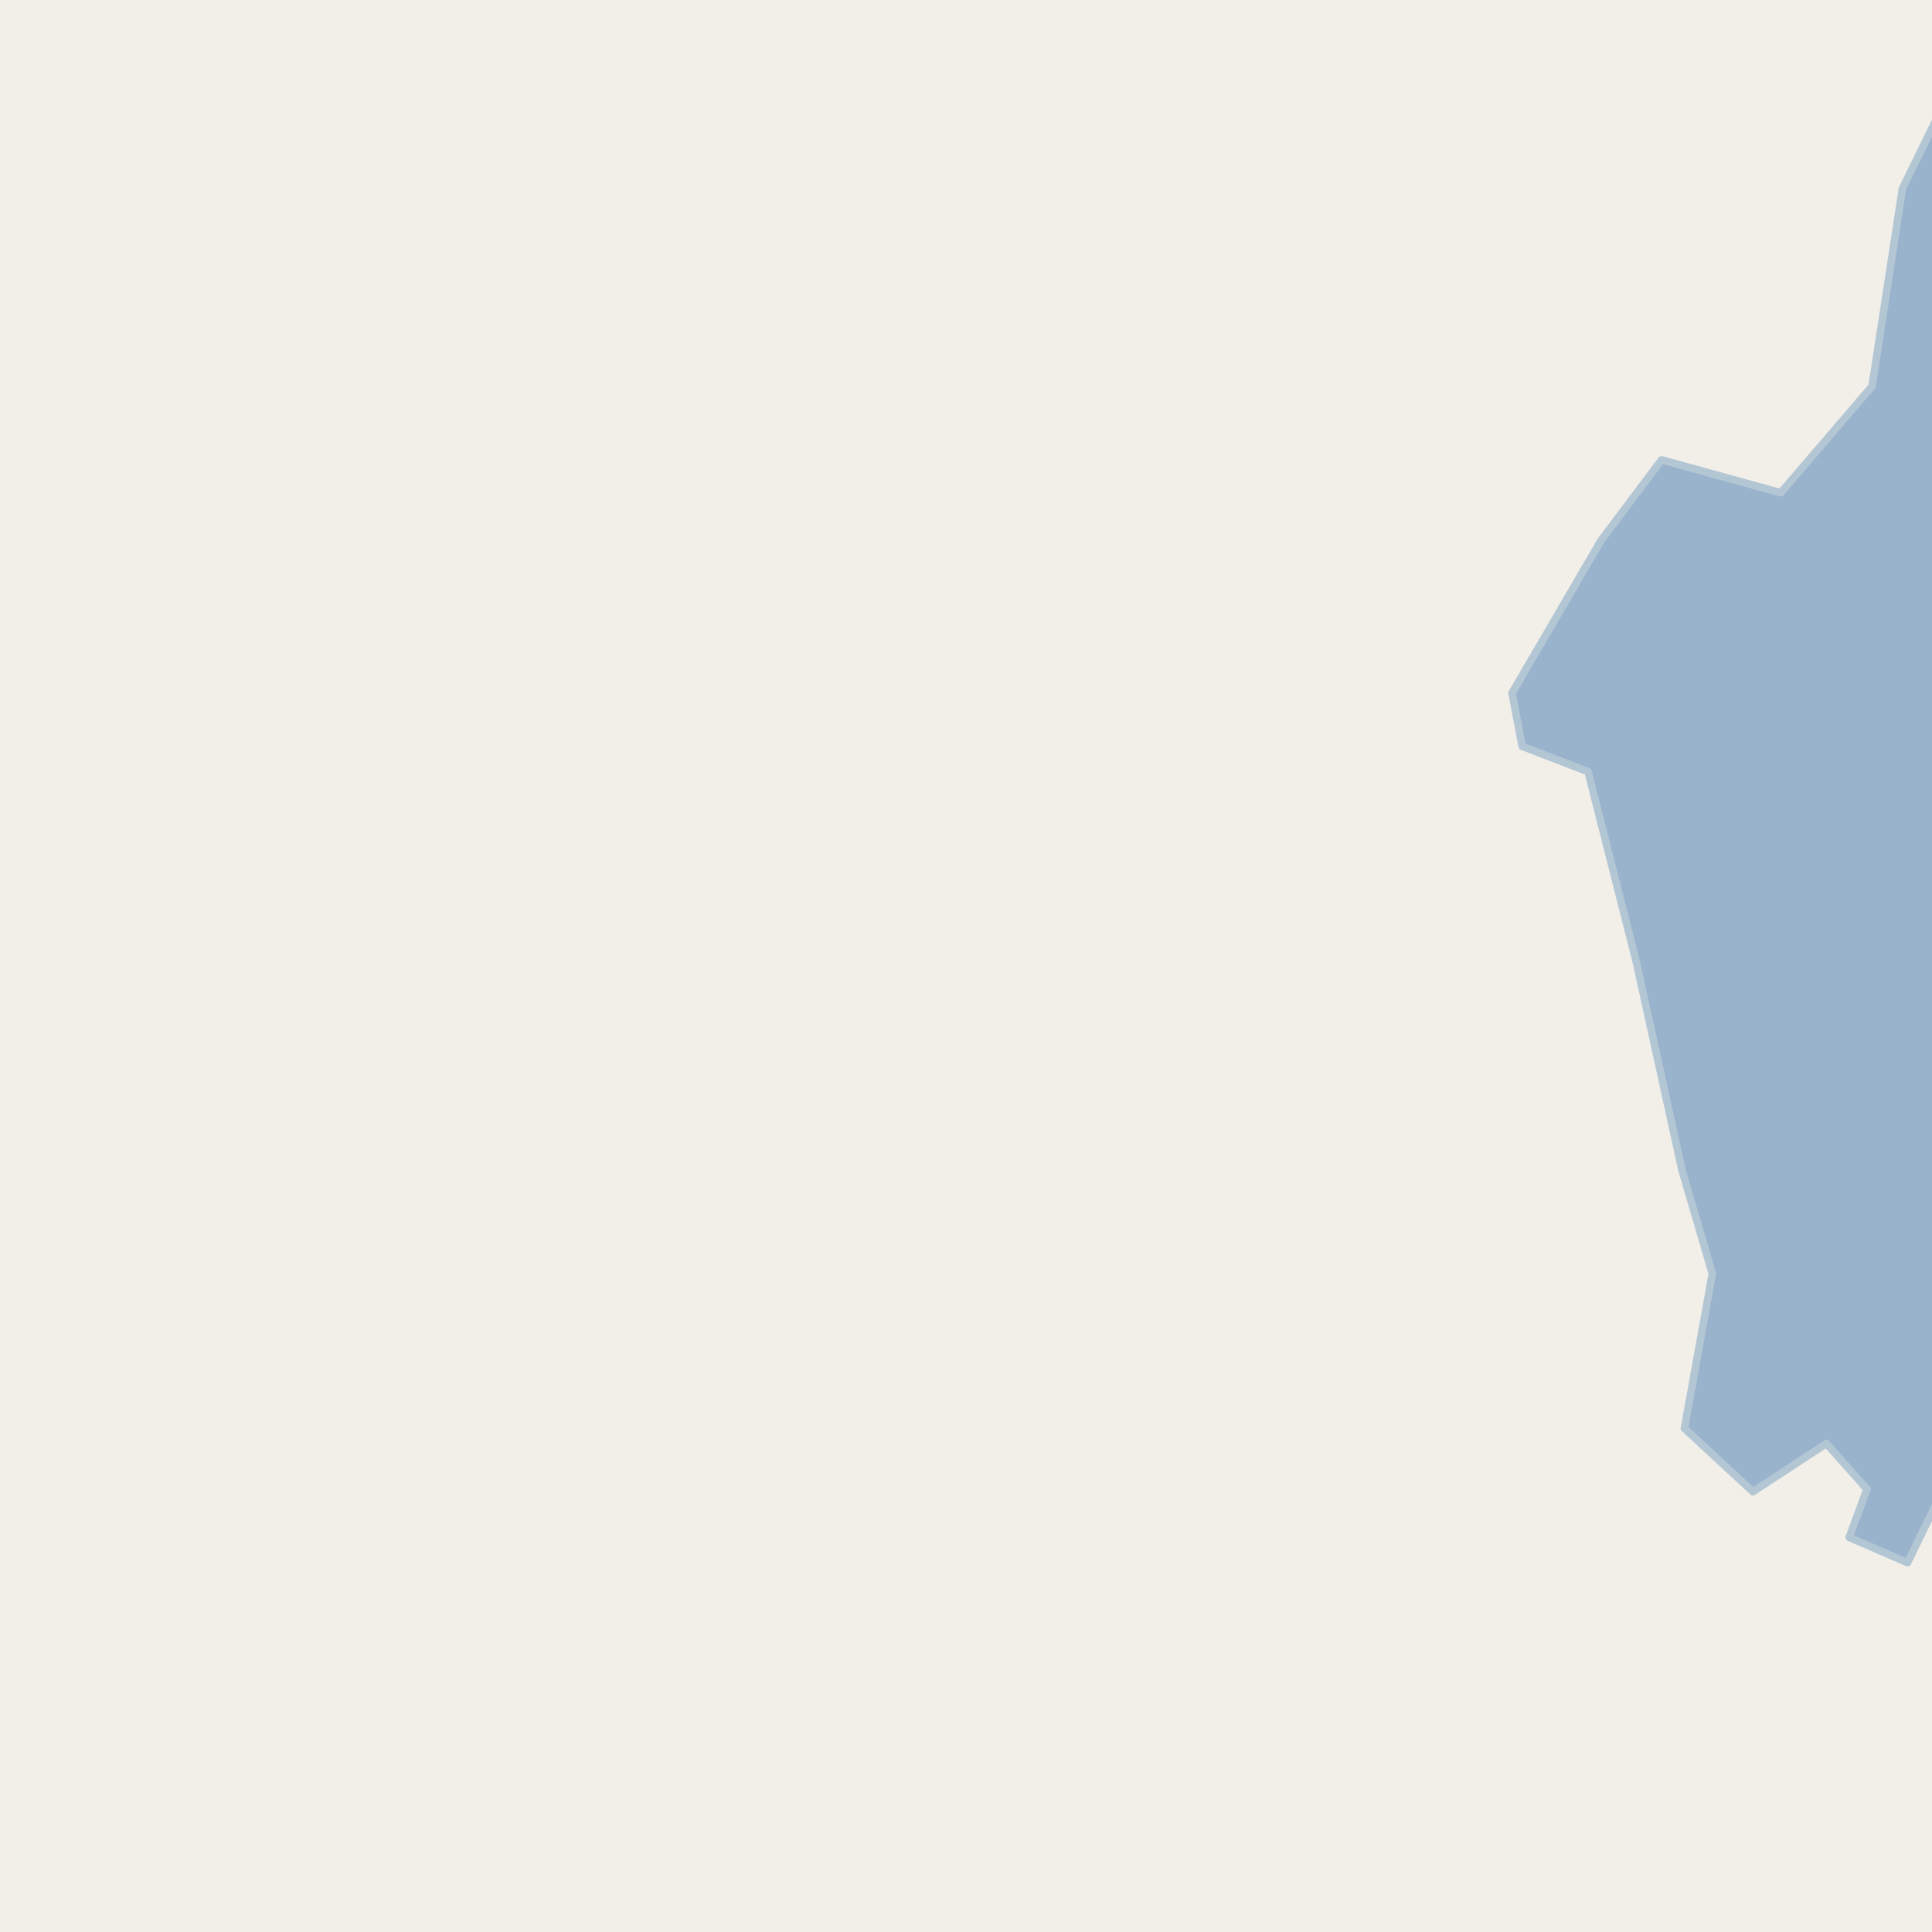 <?xml version="1.0" encoding="UTF-8"?>
<svg xmlns="http://www.w3.org/2000/svg" xmlns:xlink="http://www.w3.org/1999/xlink" width="256pt" height="256pt" viewBox="0 0 256 256" version="1.1">
<g id="surface2">
<rect x="0" y="0" width="256" height="256" style="fill:rgb(94.902%,93.725%,91.373%);fill-opacity:1;stroke:none;"/>
<path style=" stroke:none;fill-rule:evenodd;fill:rgb(60%,70.196%,80%);fill-opacity:1;" d="M -4 -4 L 259 -4 L 259 259 L 259 -4 Z M -4 -4 "/>
<path style="fill:none;stroke-width:1;stroke-linecap:round;stroke-linejoin:round;stroke:rgb(70.196%,77.647%,83.137%);stroke-opacity:1;stroke-miterlimit:10;" d="M -4 -4 L 259 -4 L 259 259 L 259 -4 L -4 -4 "/>
<path style=" stroke:none;fill-rule:evenodd;fill:rgb(60%,70.196%,80%);fill-opacity:1;" d="M 201.695 98.891 L 210.426 102.25 L 216.812 127.445 L 222.859 154.996 L 226.891 168.766 L 223.195 189.262 L 232.266 197.66 L 242.008 191.277 L 247.383 197.32 L 245.031 203.707 L 252.758 207.062 L 259 194.254 L 259 -4 L 259 10.84 L 252.086 24.98 L 248.055 51.188 L 235.961 65.293 L 220.168 60.93 L 212.105 71.68 L 200.348 91.836 Z M 201.695 98.891 "/>
<path style="fill:none;stroke-width:1;stroke-linecap:round;stroke-linejoin:round;stroke:rgb(70.196%,77.647%,83.137%);stroke-opacity:1;stroke-miterlimit:10;" d="M 201.695 98.891 L 210.426 102.25 L 216.812 127.445 L 222.859 154.996 L 226.891 168.766 L 223.195 189.262 L 232.266 197.66 L 242.008 191.277 L 247.383 197.32 L 245.031 203.707 L 252.758 207.062 L 259 194.254 L 259 -4 L 259 10.84 L 252.086 24.98 L 248.055 51.188 L 235.961 65.293 L 220.168 60.93 L 212.105 71.68 L 200.348 91.836 L 201.695 98.891 "/>
</g>
</svg>

